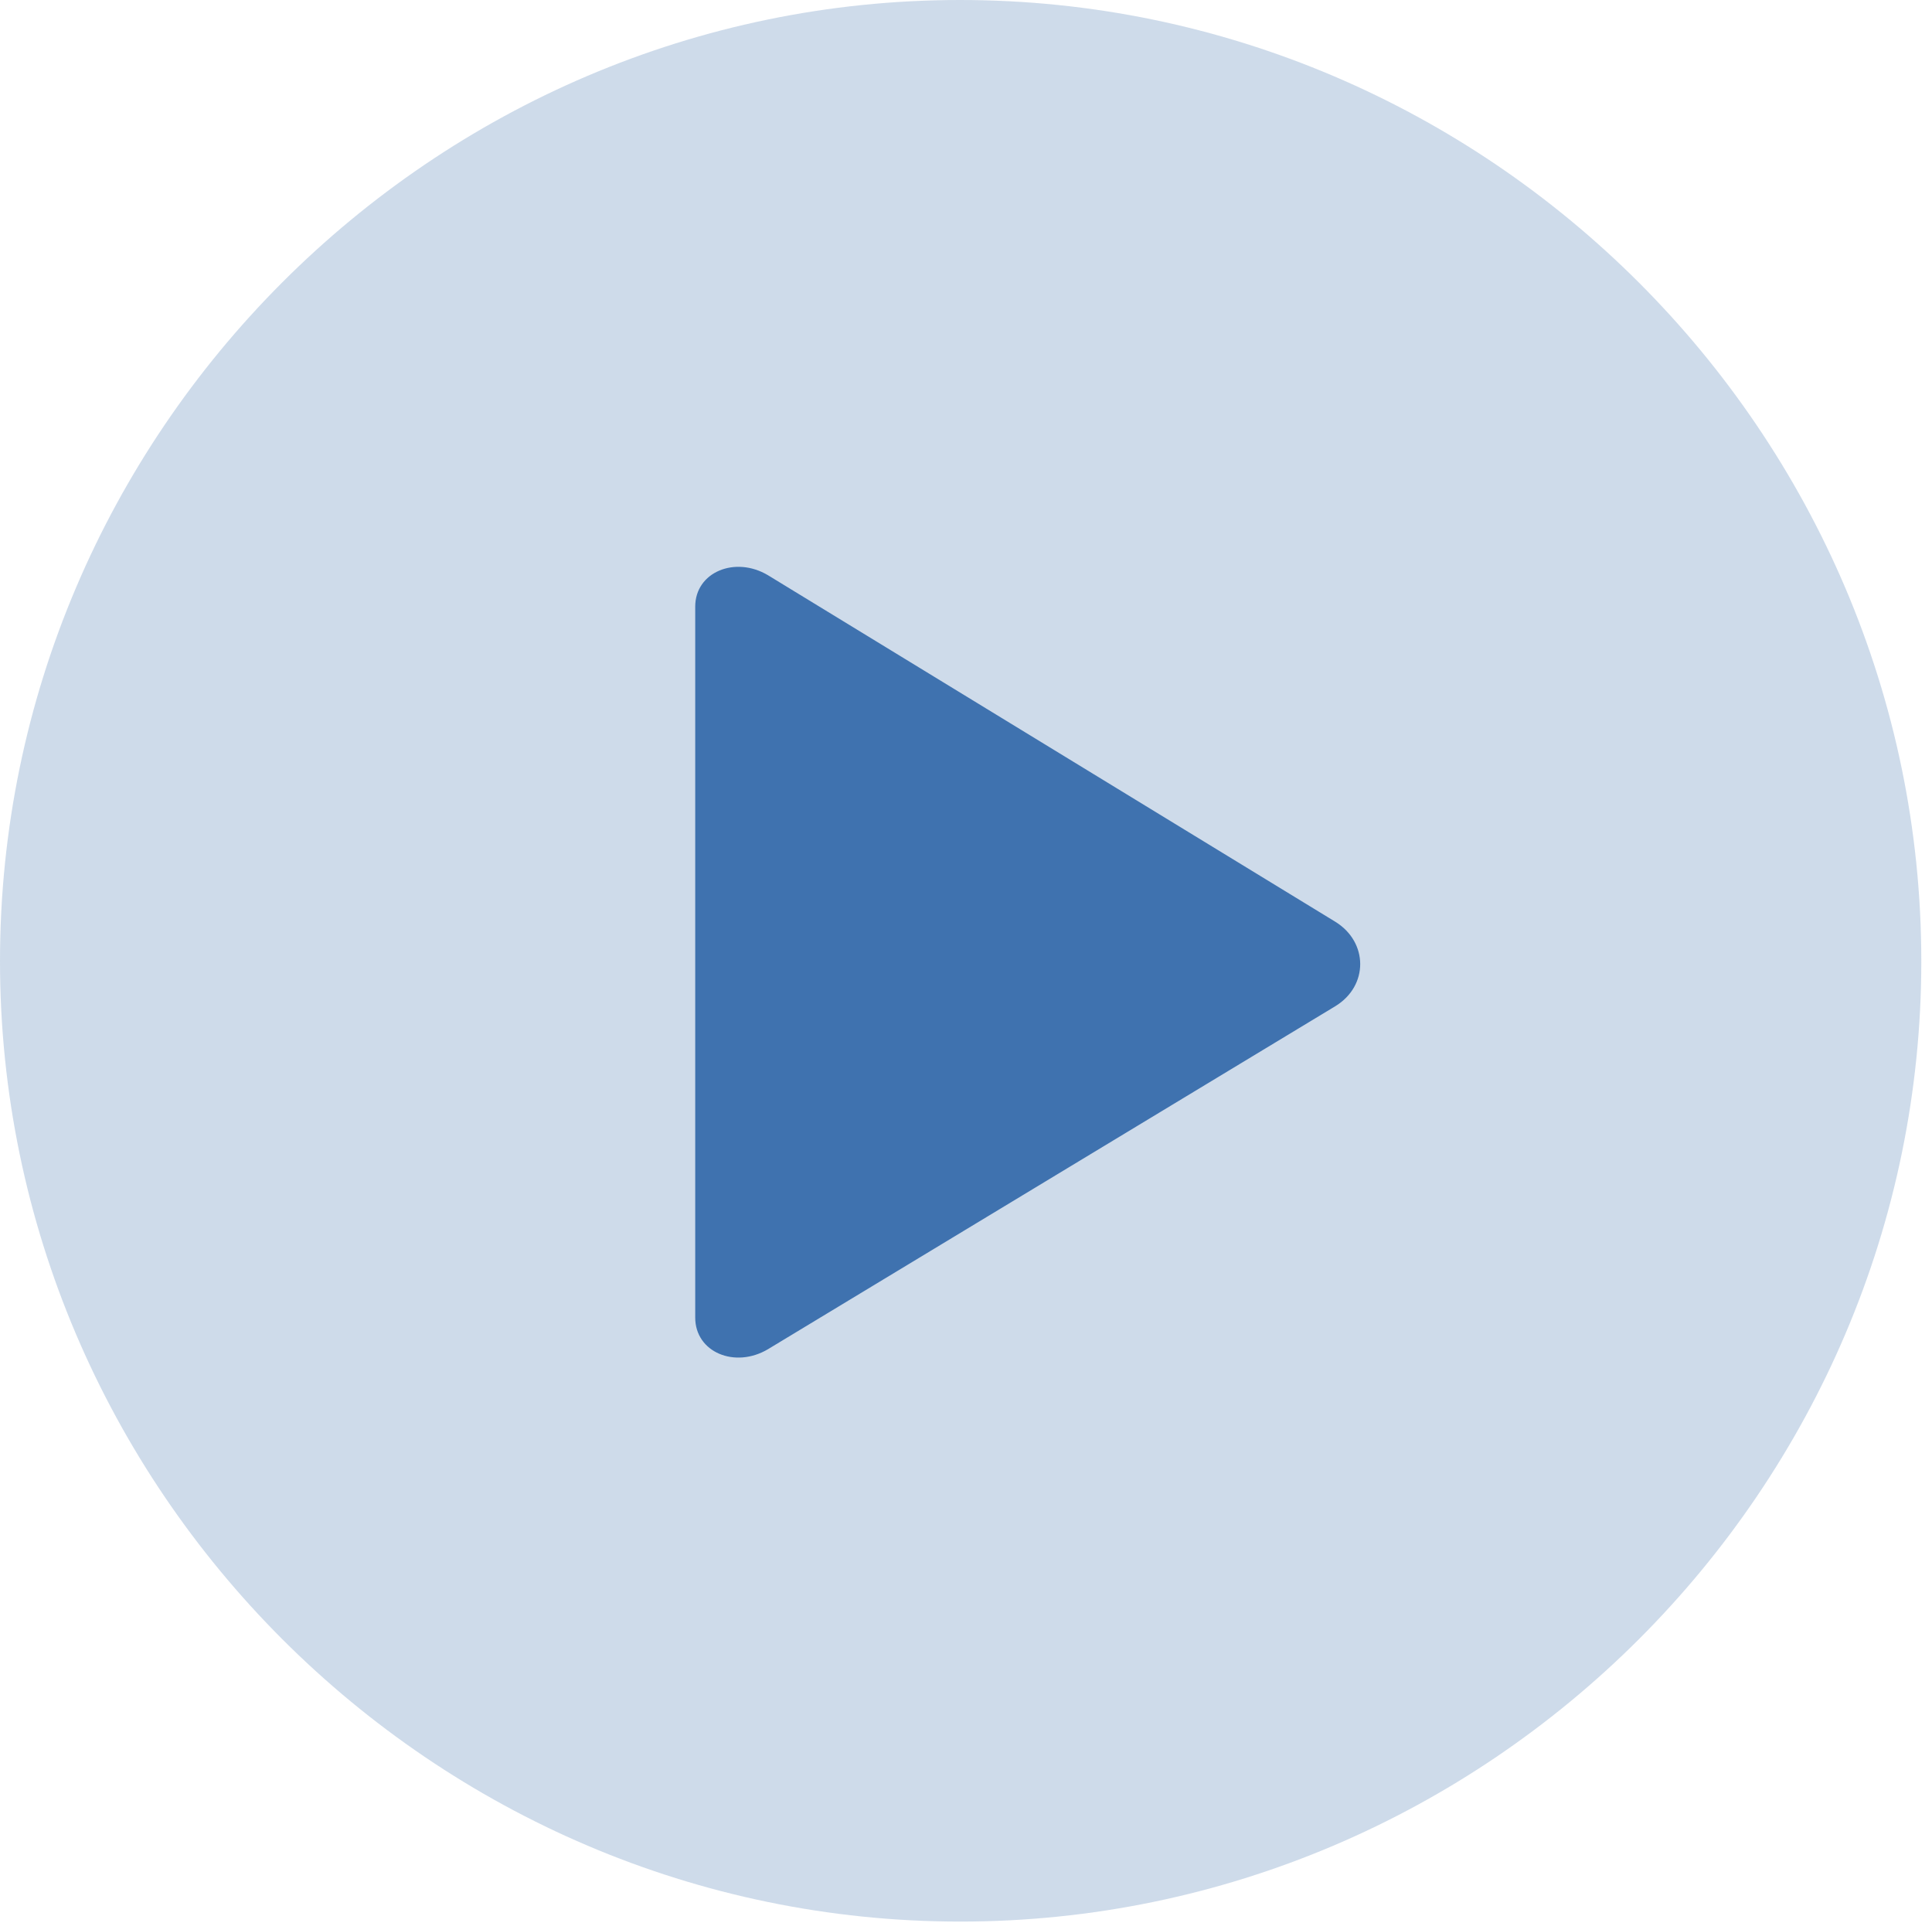 <?xml version="1.0" encoding="UTF-8"?>
<!--Generator: Apple Native CoreSVG 232.5-->
<!DOCTYPE svg
PUBLIC "-//W3C//DTD SVG 1.1//EN"
       "http://www.w3.org/Graphics/SVG/1.1/DTD/svg11.dtd">
<svg version="1.1" xmlns="http://www.w3.org/2000/svg" xmlns:xlink="http://www.w3.org/1999/xlink" width="61.796" height="61.503">
 <g>
  <rect height="61.503" opacity="0" width="61.796" x="0" y="0"/>
  <path d="M30.715 61.454C47.612 61.454 61.454 47.612 61.454 30.739C61.454 13.842 47.605 0 30.708 0C13.835 0 0 13.842 0 30.739C0 47.612 13.842 61.454 30.715 61.454Z" fill="#3f72af" fill-opacity="0.25"/>
  <path d="M24.562 43.15C23.504 43.776 22.237 43.244 22.237 42.138L22.237 19.4C22.237 18.294 23.514 17.771 24.562 18.395L42.713 29.48C43.765 30.131 43.778 31.526 42.713 32.178Z" fill="#3f72af"/>
 </g>
</svg>
